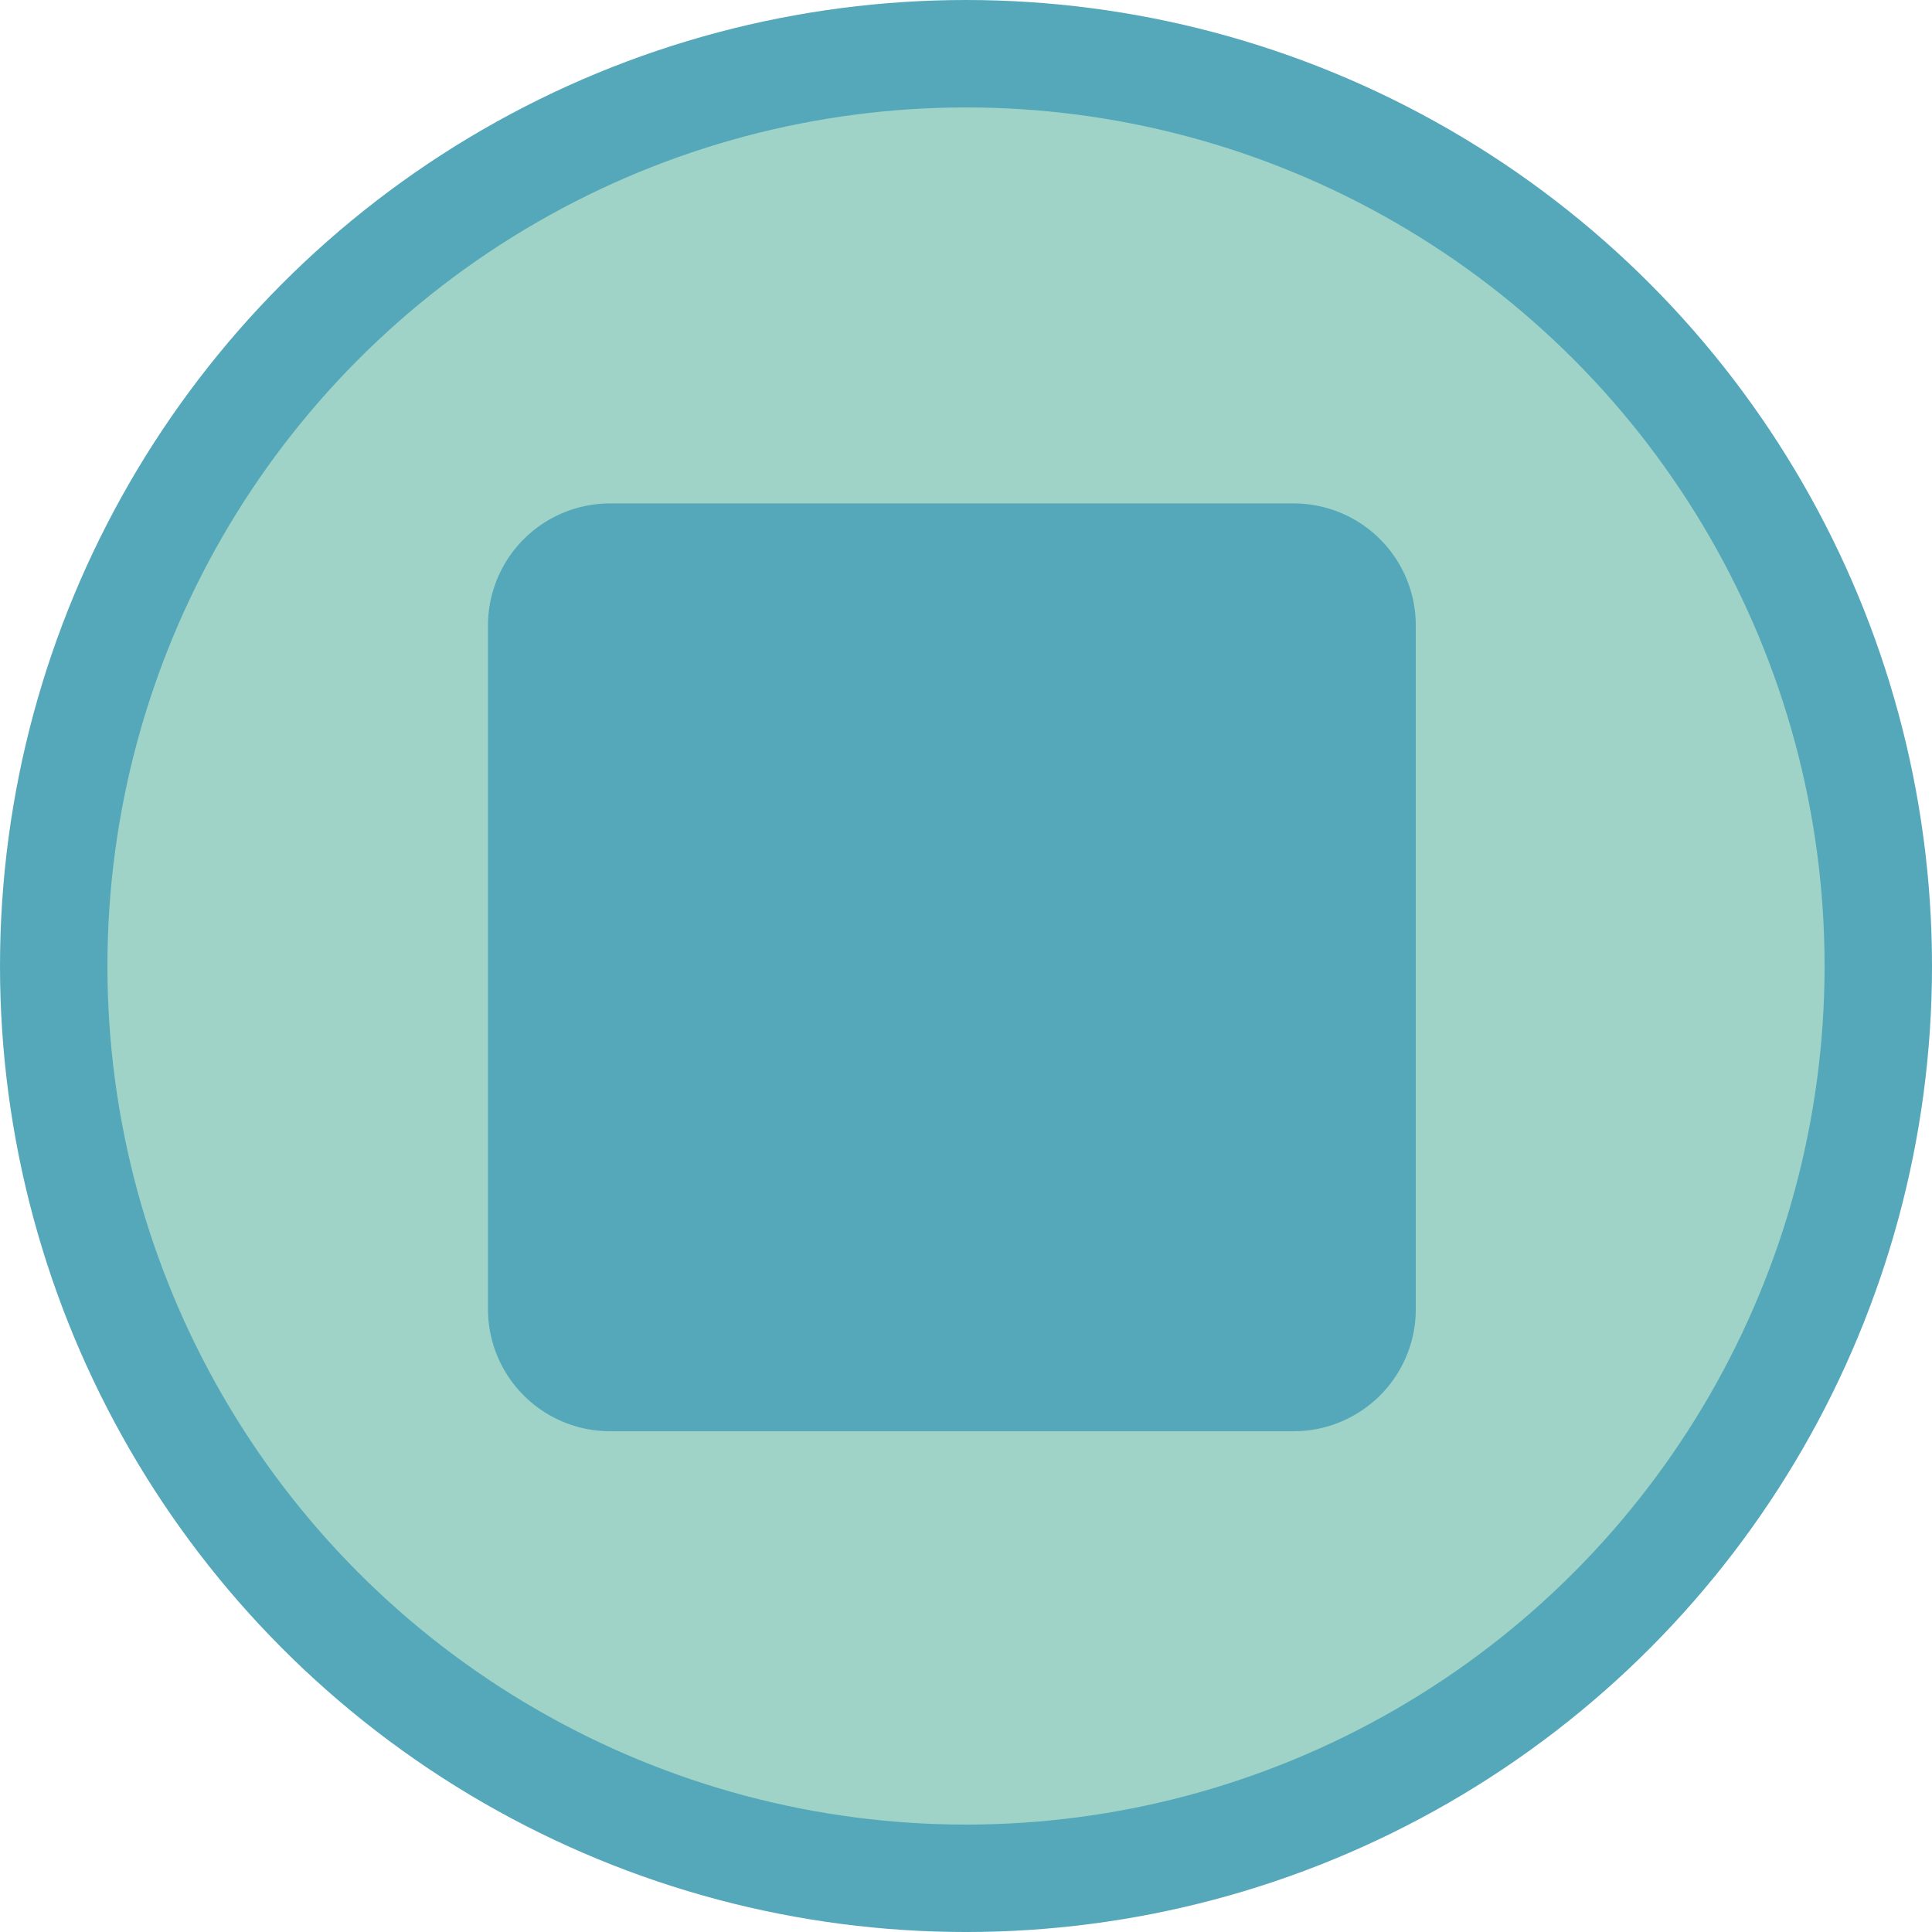 <svg id="Calque_1" data-name="Calque 1" xmlns="http://www.w3.org/2000/svg" viewBox="0 0 197.821 197.821"><defs><style>.cls-1{fill:#9fd3c7;stroke:#55a8ba;stroke-miterlimit:10;stroke-width:11px;}.cls-2{fill:#55a8ba;}</style></defs><circle class="cls-1" cx="98.911" cy="98.911" r="93.411"/><path class="cls-2" d="M62.466,51.546H132.466a12.5,12.5,0,0,1,12.5,12.5v70a12.5,12.5,0,0,1-12.5,12.5H62.466a12.5,12.5,0,0,1-12.5-12.5v-70a12.5,12.5,0,0,1,12.5-12.5Z"/></svg>